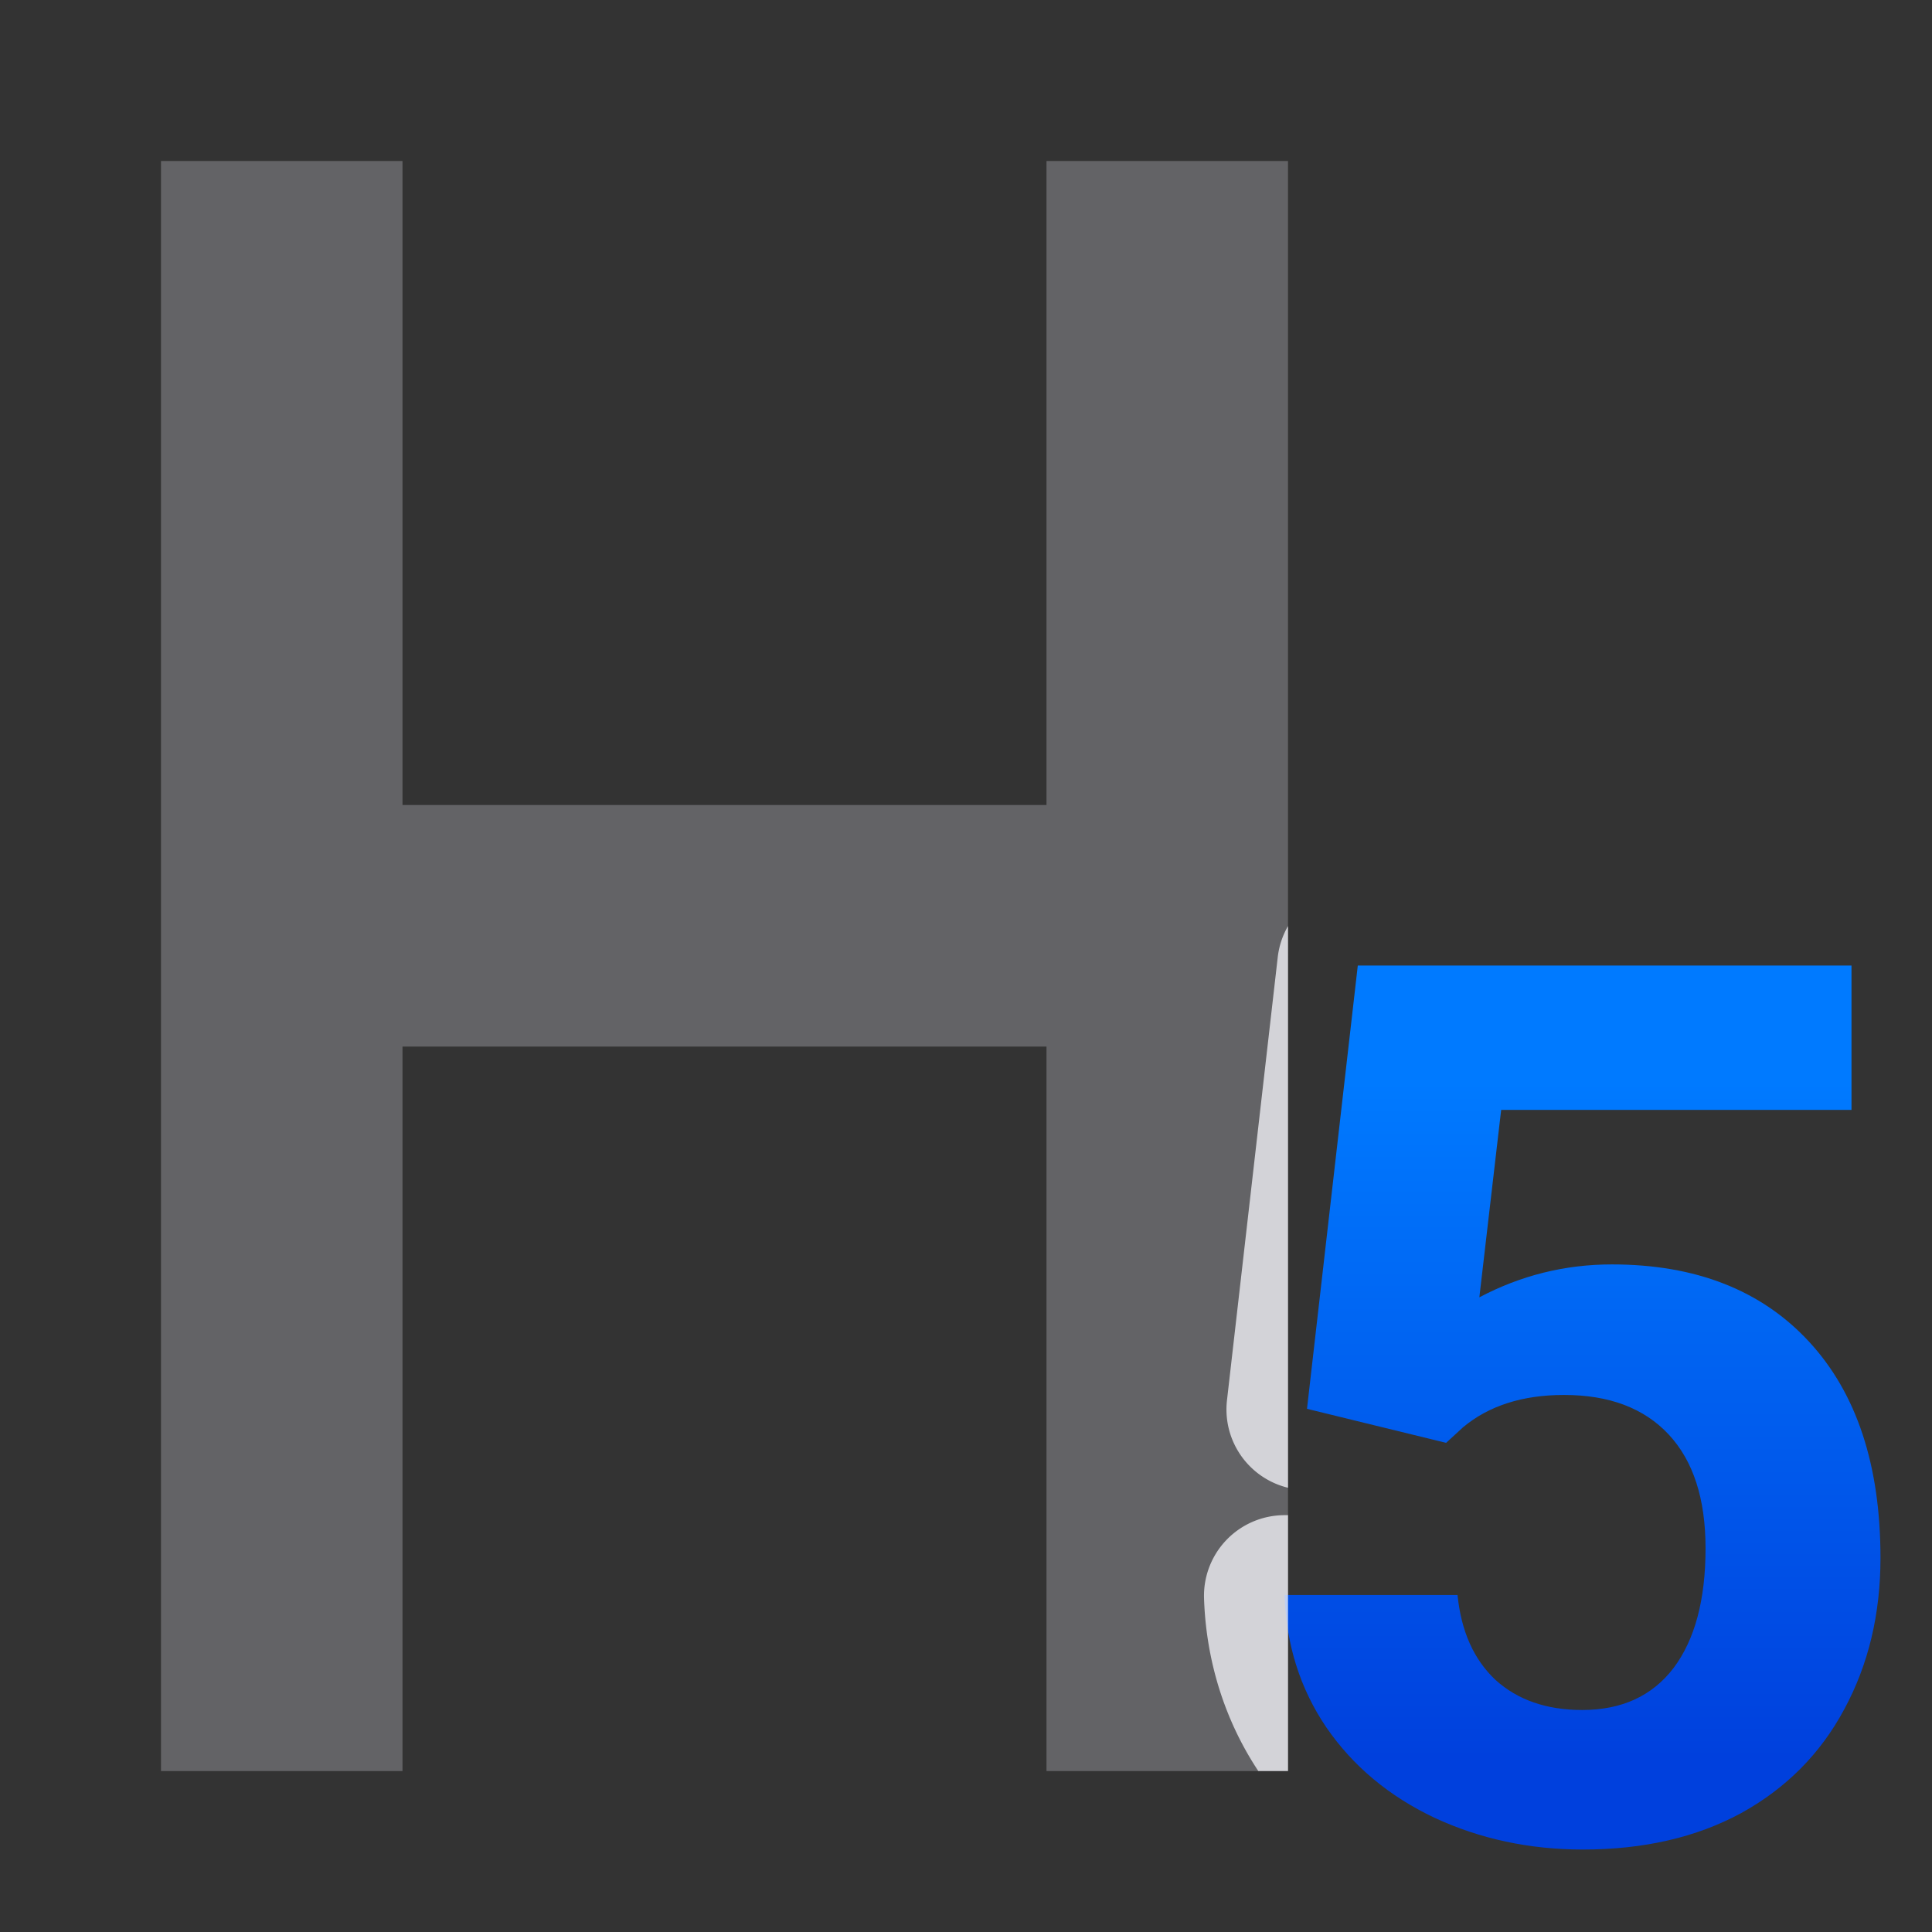 <svg viewBox="0 0 24 24" xmlns="http://www.w3.org/2000/svg" xmlns:xlink="http://www.w3.org/1999/xlink"><rect x="0" y="0" width="24" height="24" fill="#333333" stroke="none"/><linearGradient id="a" gradientUnits="userSpaceOnUse" x1="20.5" x2="20.5" y1="22" y2="13.5"><stop offset="0" stop-color="#0040dd"/><stop offset="1" stop-color="#007aff"/></linearGradient><path d="m2 2v9.123 1.641 3.049 2.641 2.381 1.166h.16 2.84v-9h8v9h1.91.93.16v-1.166-2.381-2.641-3.049-1.641-9.123h-3v8h-8v-8z" fill="#636366"/><path d="m16.581 17.612.631-5.562h6.133v1.811h-4.352l-.271 2.352q.774-.413 1.646-.413 1.563 0 2.45.97.887.97.887 2.713 0 1.06-.451 1.901-.443.834-1.278 1.3-.834.458-1.969.458-.992 0-1.841-.398-.849-.406-1.345-1.135-.489-.729-.519-1.661h2.149q.068.684.473 1.067.413.376 1.075.376.737 0 1.135-.526.398-.534.398-1.503 0-.932-.458-1.428-.458-.496-1.3-.496-.774 0-1.255.406l-.21.195z" fill="url(#a)" transform="matrix(1 0 0 .99 -.345 .065)"/><path d="m16 11.504a1.001 1.001 0 0 0 -.127.383l-.631 5.508a1.001 1.001 0 0 0 .756 1.086h.002v-.027-2.641-3.049zm-.043 7.318a1.001 1.001 0 0 0 -1 1.033c.025.772.255 1.513.674 2.145h.209.16v-1.166-2.012z" fill="#f2f2f7" fill-opacity=".784"/></svg>